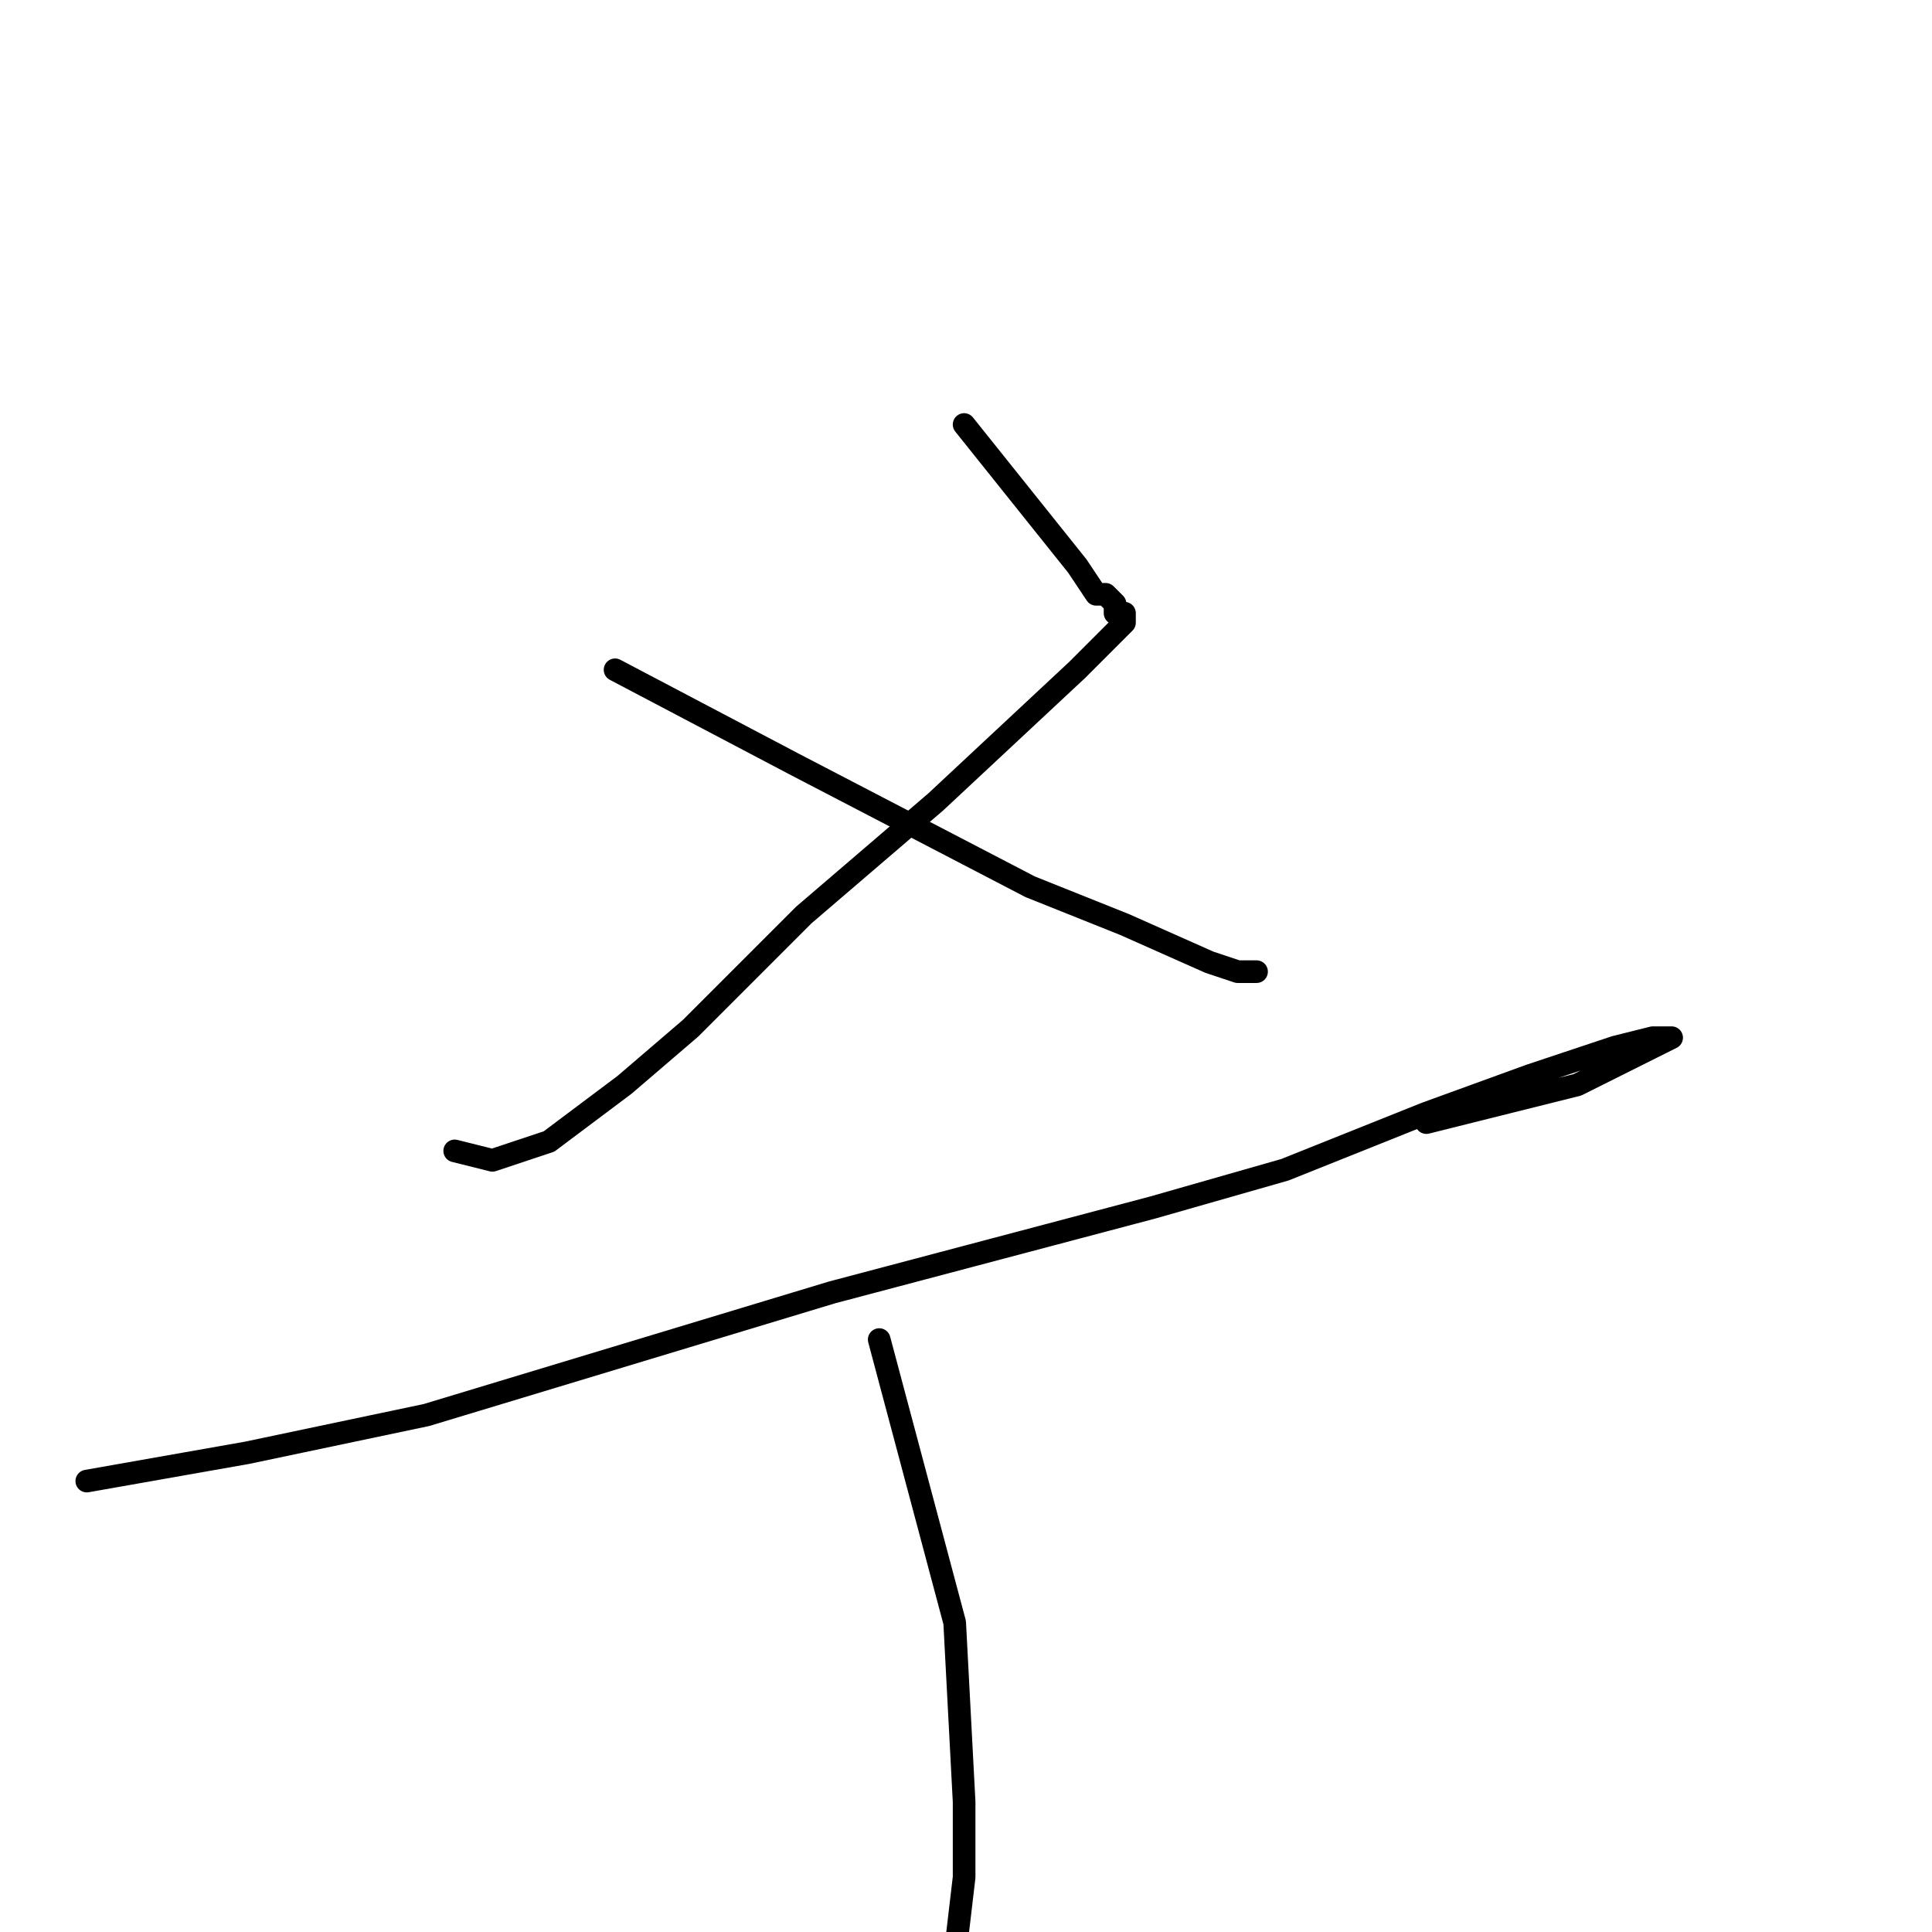 <?xml version="1.0" standalone="no"?>
    <svg width="256" height="256" xmlns="http://www.w3.org/2000/svg" version="1.1">
    <polyline stroke="black" stroke-width="3" stroke-linecap="round" fill="transparent" stroke-linejoin="round" points="127.75 56.25 142.75 75 145.25 78.75 146.5 78.75 147.75 80 147.75 81.25 149 81.25 149 82.5 147.75 83.75 142.75 88.75 124 106.25 106.5 121.25 91.5 136.25 82.75 143.75 72.75 151.25 69 152.5 65.25 153.75 60.25 152.5 60.25 152.5 " />
        <polyline stroke="black" stroke-width="3" stroke-linecap="round" fill="transparent" stroke-linejoin="round" points="81.5 88.75 105.25 101.25 136.5 117.5 149 122.5 160.25 127.5 164 128.75 165.25 128.75 166.5 128.75 166.5 128.75 " />
        <polyline stroke="black" stroke-width="3" stroke-linecap="round" fill="transparent" stroke-linejoin="round" points="11.5 196.25 32.75 192.5 56.5 187.5 110.25 171.25 152.75 160 170.25 155 189 147.5 202.75 142.5 214 138.75 219 137.5 220.25 137.5 221.5 137.5 209 143.75 199 146.25 189 148.75 189 148.75 " />
        <polyline stroke="black" stroke-width="3" stroke-linecap="round" fill="transparent" stroke-linejoin="round" points="116.5 177.5 126.5 215 127.75 238.75 127.75 248.75 125.25 270 119 285 116.5 291.25 116.5 291.25 " />
        </svg>